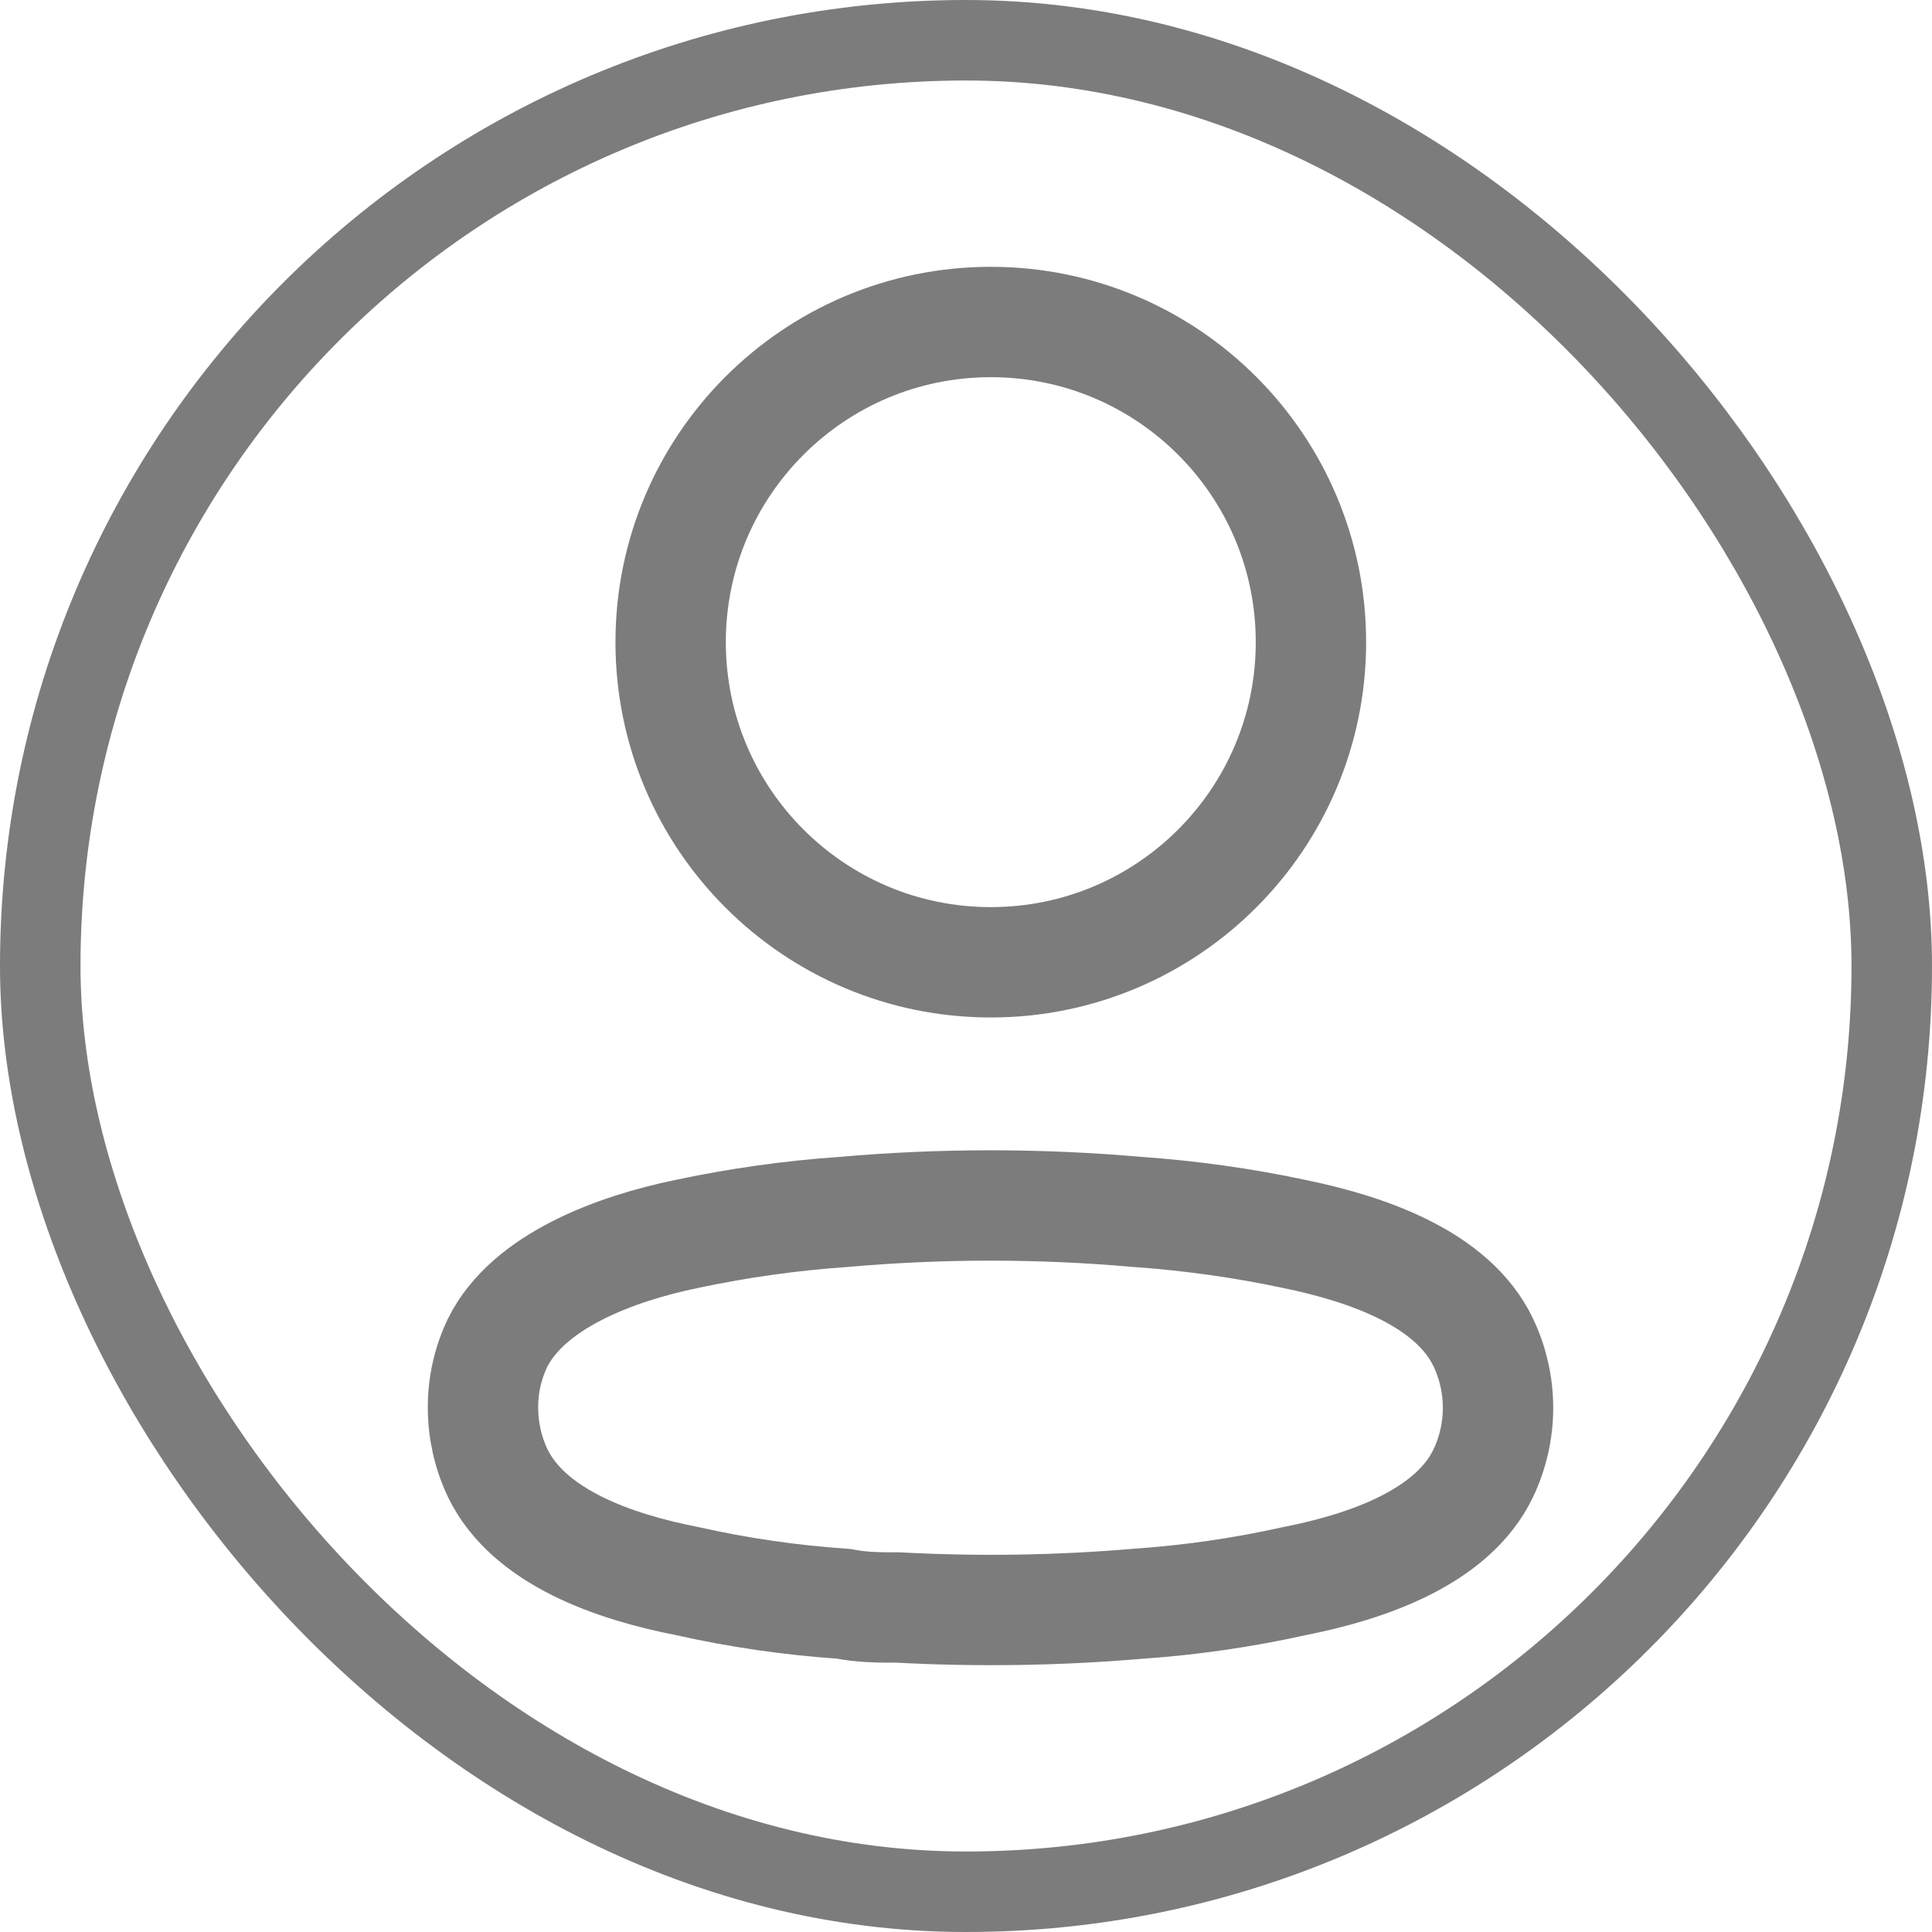 <svg width="24" height="24" viewBox="0 0 24 24" fill="none" xmlns="http://www.w3.org/2000/svg">
<rect x="0.5" y="0.5" width="23" height="23" rx="11.5" stroke="#7C7C7C"/>
<path d="M12.308 11.954C14.505 11.954 16.285 10.173 16.285 7.977C16.285 5.781 14.505 4 12.308 4C10.112 4 8.331 5.781 8.331 7.977C8.331 10.173 10.112 11.954 12.308 11.954Z" stroke="#7C7C7C" stroke-width="1.371" stroke-linecap="round" stroke-linejoin="round"/>
<path fill-rule="evenodd" clip-rule="evenodd" d="M6 17.485C5.999 17.205 6.061 16.929 6.183 16.677C6.564 15.915 7.638 15.512 8.529 15.329C9.172 15.192 9.824 15.1 10.48 15.055C11.694 14.948 12.915 14.948 14.129 15.055C14.785 15.101 15.437 15.192 16.08 15.329C16.971 15.512 18.045 15.877 18.426 16.677C18.67 17.191 18.67 17.787 18.426 18.3C18.045 19.1 16.971 19.466 16.08 19.641C15.438 19.784 14.786 19.878 14.129 19.923C13.141 20.007 12.148 20.022 11.158 19.969C10.929 19.969 10.708 19.969 10.48 19.923C9.826 19.879 9.177 19.785 8.537 19.641C7.638 19.466 6.571 19.1 6.183 18.3C6.062 18.045 6 17.767 6 17.485Z" stroke="#7C7C7C" stroke-width="1.371" stroke-linecap="round" stroke-linejoin="round"/>
</svg>

